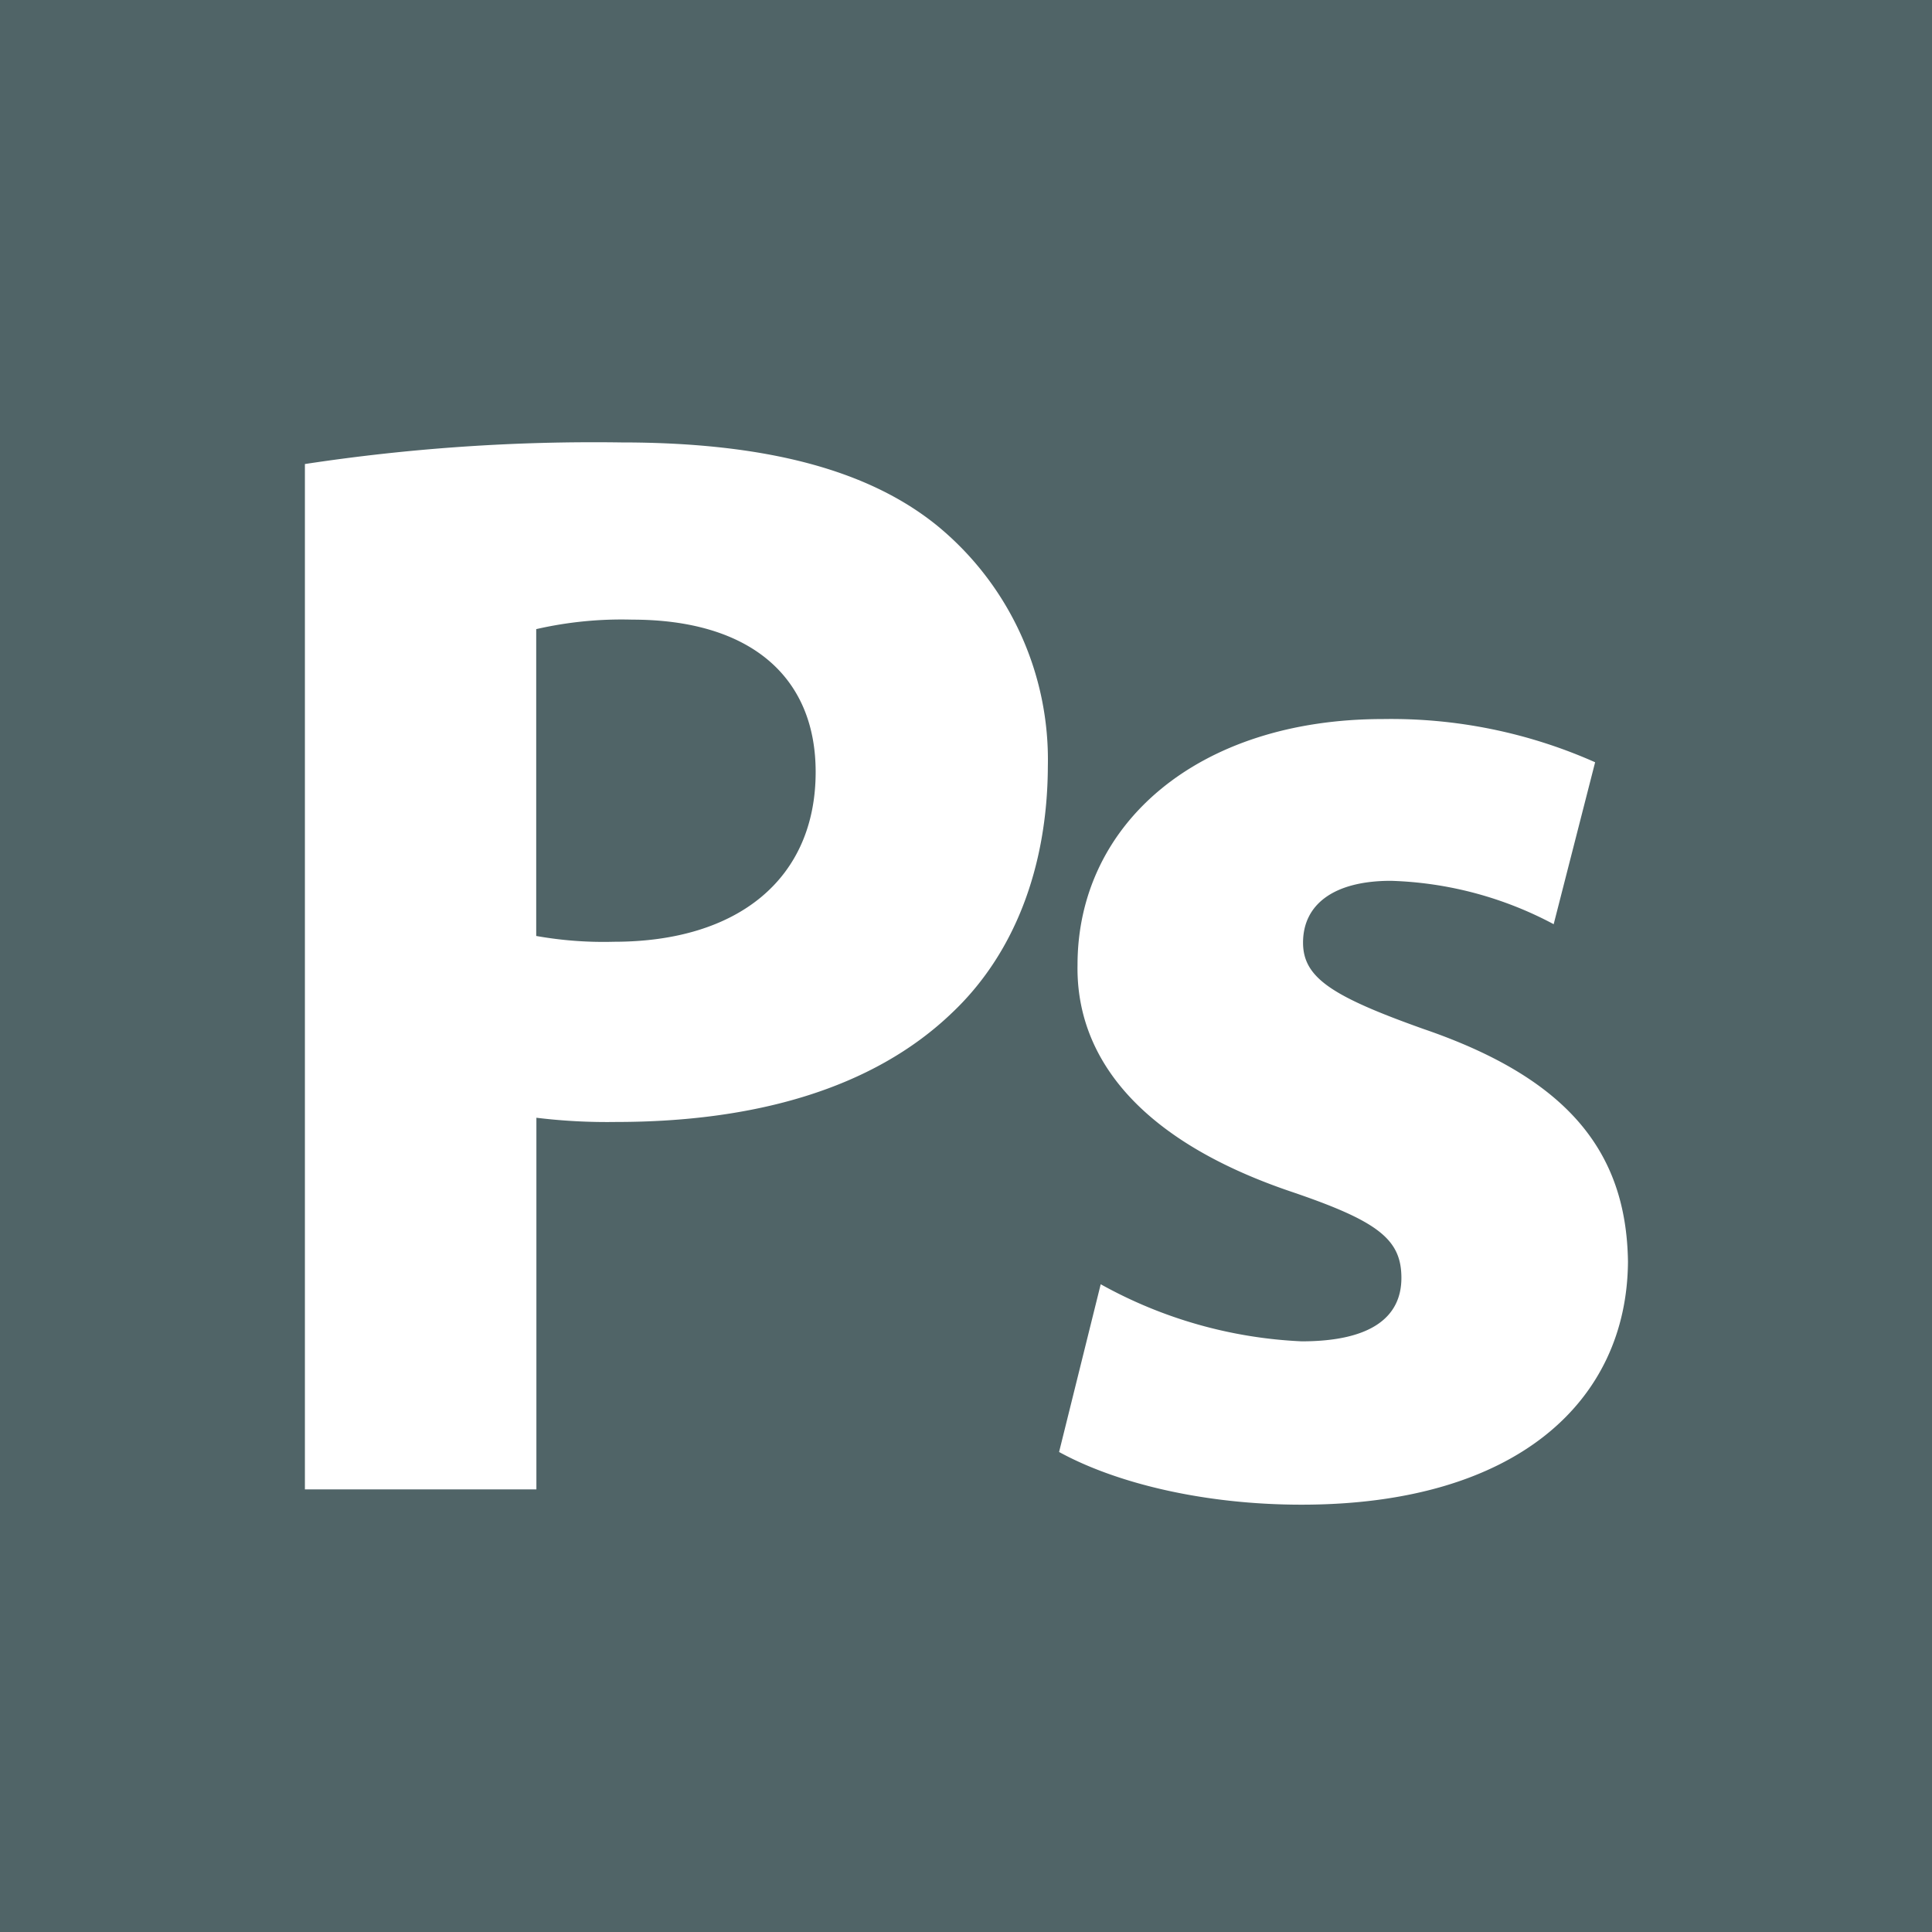 <svg id="Camada_1" data-name="Camada 1" xmlns="http://www.w3.org/2000/svg" viewBox="0 0 110 110"><defs><style>.cls-1{fill:#506467;fill-rule:evenodd;}</style></defs><title>ICONS-VERDE-R01</title><path class="cls-1" d="M36,35.28a21.76,21.76,0,0,0-5.47.54V53.29a21.88,21.88,0,0,0,4.43.33c7.08,0,11.48-3.6,11.48-9.67C46.44,38.52,42.7,35.28,36,35.28Z"/><path class="cls-1" d="M-.2,0V110.87H110.2V0ZM54.2,57.67C49.69,62,42.94,63.88,35.08,63.88a33.15,33.15,0,0,1-4.54-.24V84.8H17.36V26.42a109.49,109.49,0,0,1,18-1.23c8.23,0,14.08,1.56,18,4.74a17.23,17.23,0,0,1,6.3,13.7C59.64,49.41,57.73,54.34,54.2,57.67Zm19.91,28c-5.59,0-10.58-1.23-13.81-3l2.37-9.55a25.91,25.91,0,0,0,11.44,3.25c4,0,5.68-1.41,5.68-3.61s-1.32-3.23-6.27-4.91c-8.86-3-12.26-7.81-12.17-12.91,0-8,6.82-14,17.39-14a28.57,28.57,0,0,1,12.08,2.46l-2.36,9.22a21,21,0,0,0-9.27-2.47c-3.23,0-5,1.33-5,3.52,0,2,1.65,3.06,6.87,4.92,8.14,2.79,11.54,6.93,11.63,13.24C92.64,79.79,86.33,85.67,74.11,85.67Z"/></svg>
